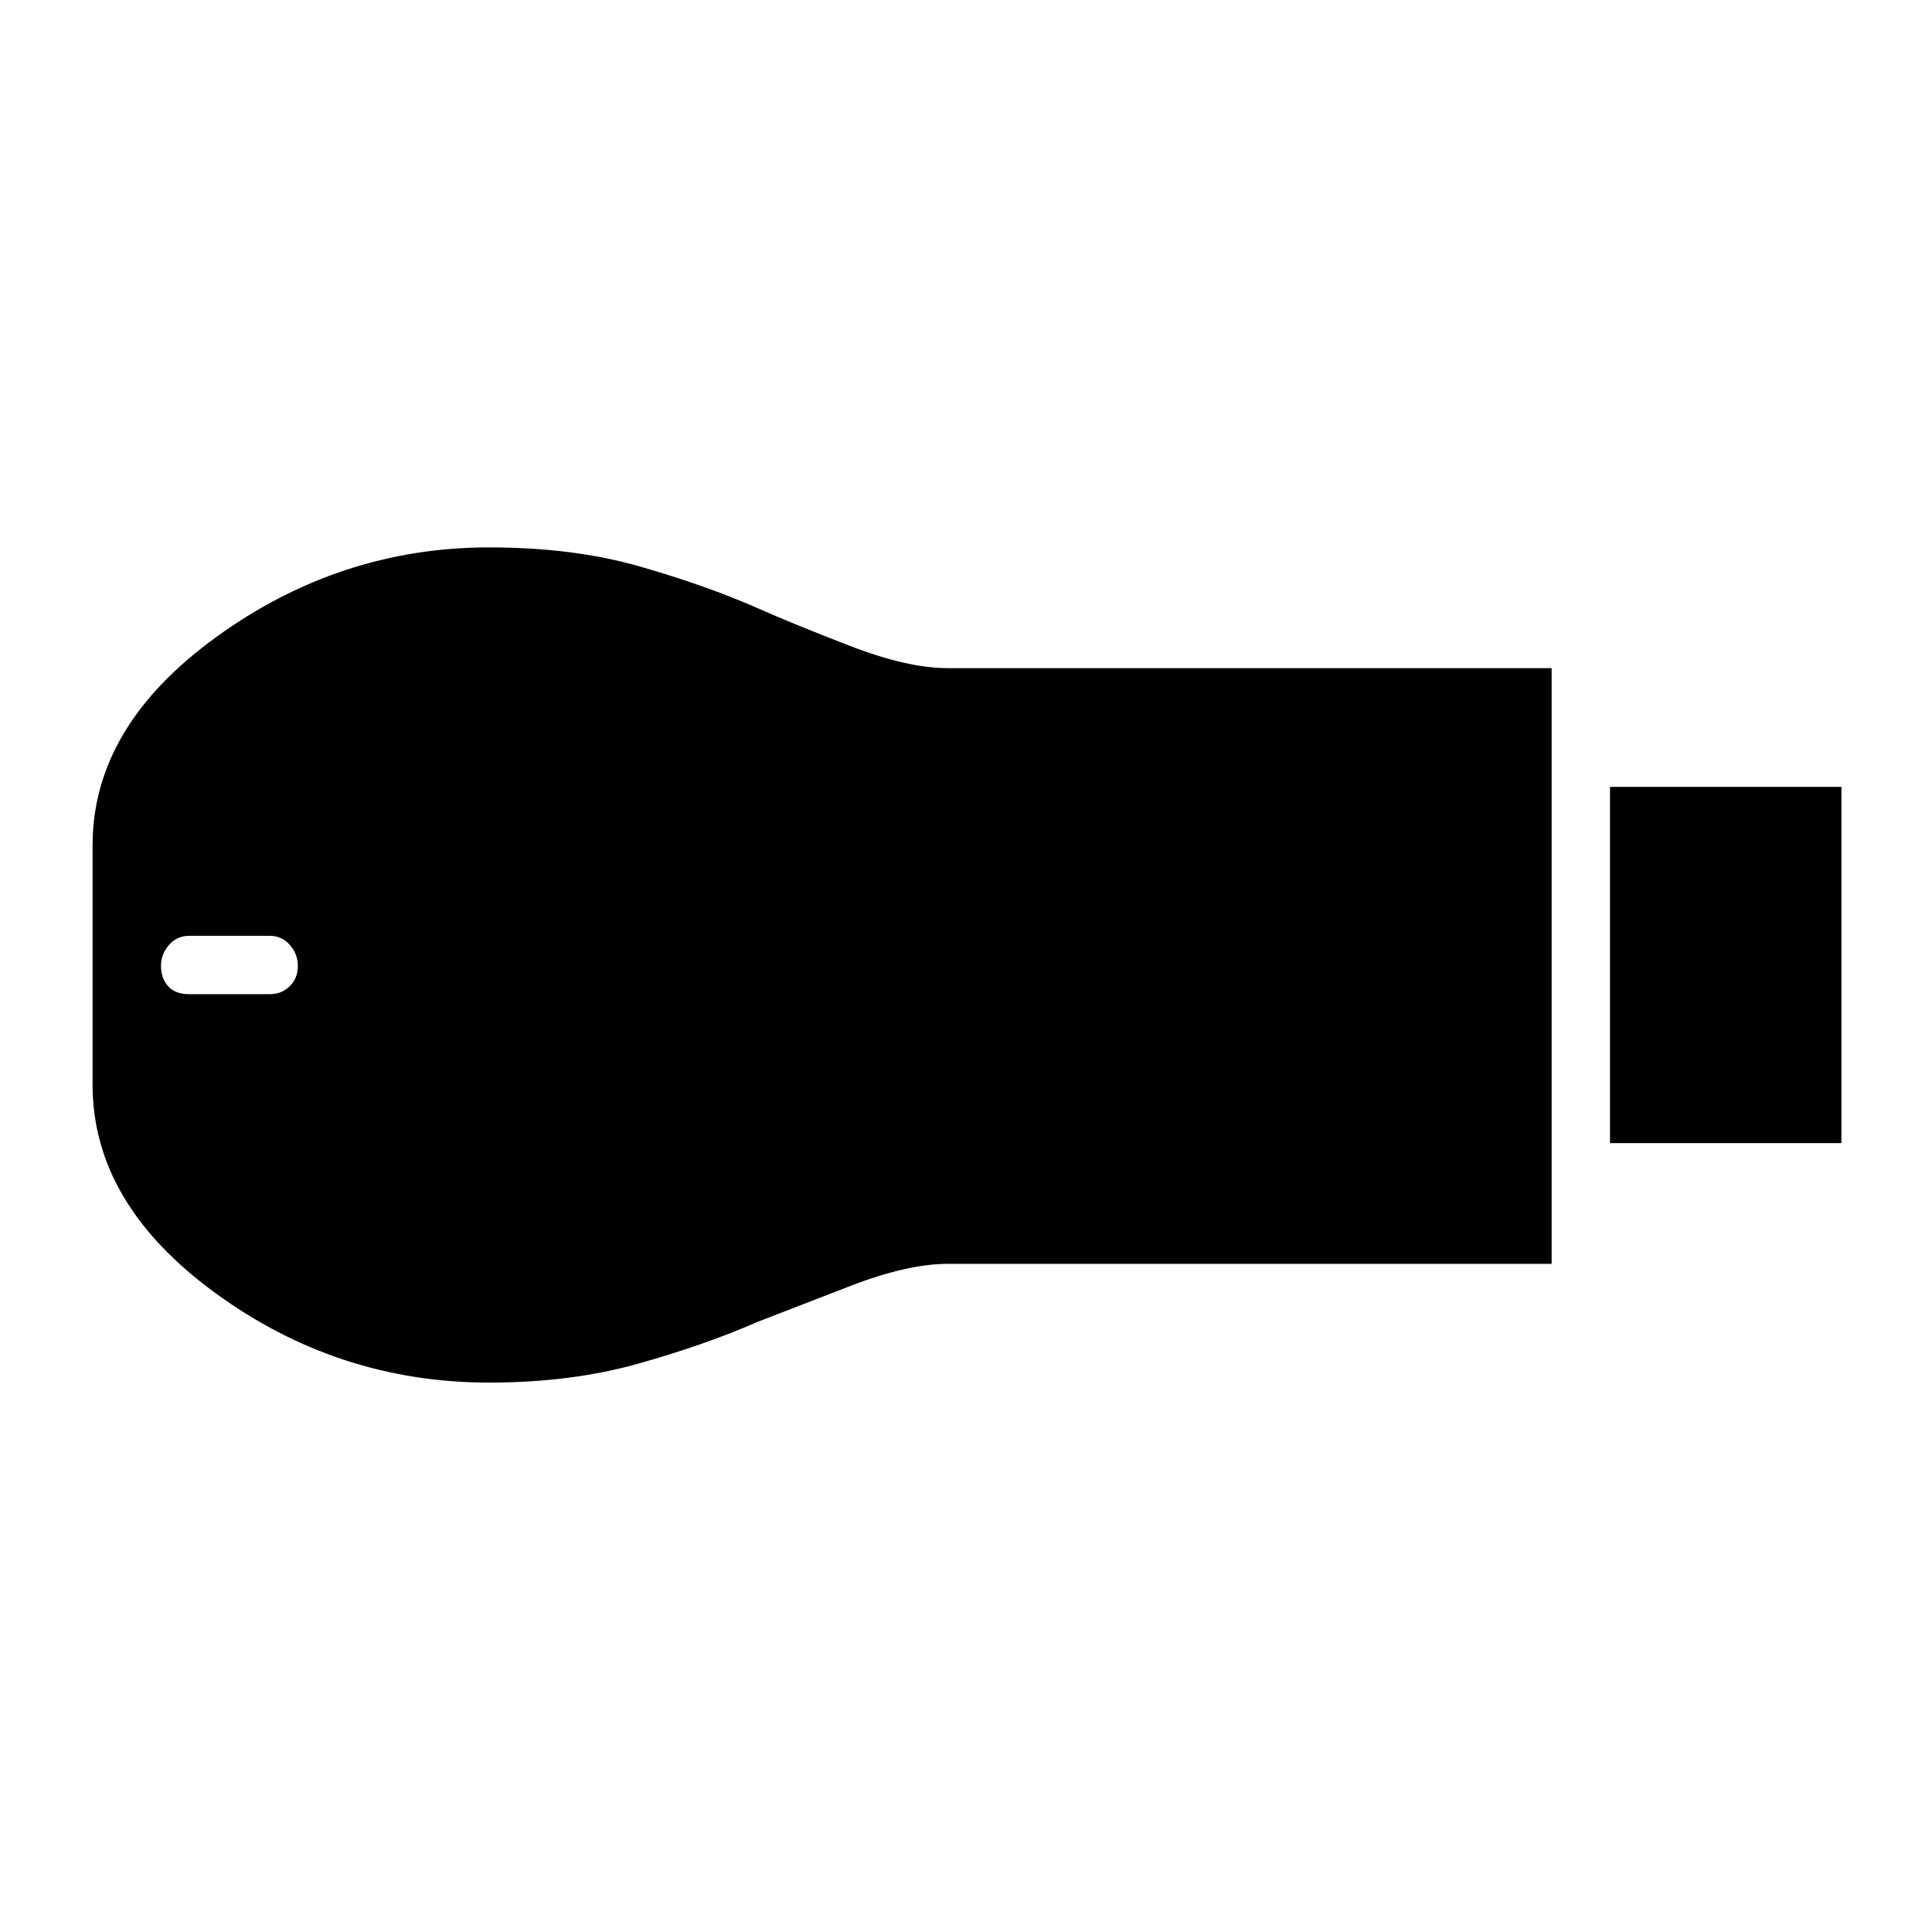 <svg xmlns="http://www.w3.org/2000/svg" height="48" width="48"><path d="M40 28.4v-8.85h5.75v8.85Zm-27.85 5.95q-3.75 0-6.8-2.225T2.3 26.95V21q0-2.95 3.075-5.175Q8.45 13.6 12.15 13.6q2.1 0 3.75.475t2.9 1.025q.9.4 2.325.95 1.425.55 2.425.55h15v14.8h-15q-1 0-2.425.55-1.425.55-2.325.9-1.25.55-2.925 1.025-1.675.475-3.725.475ZM4.7 24.7h2q.3 0 .5-.2t.2-.5q0-.3-.2-.525-.2-.225-.5-.225h-2q-.3 0-.5.225T4 24q0 .3.175.5t.525.2Z"/></svg>